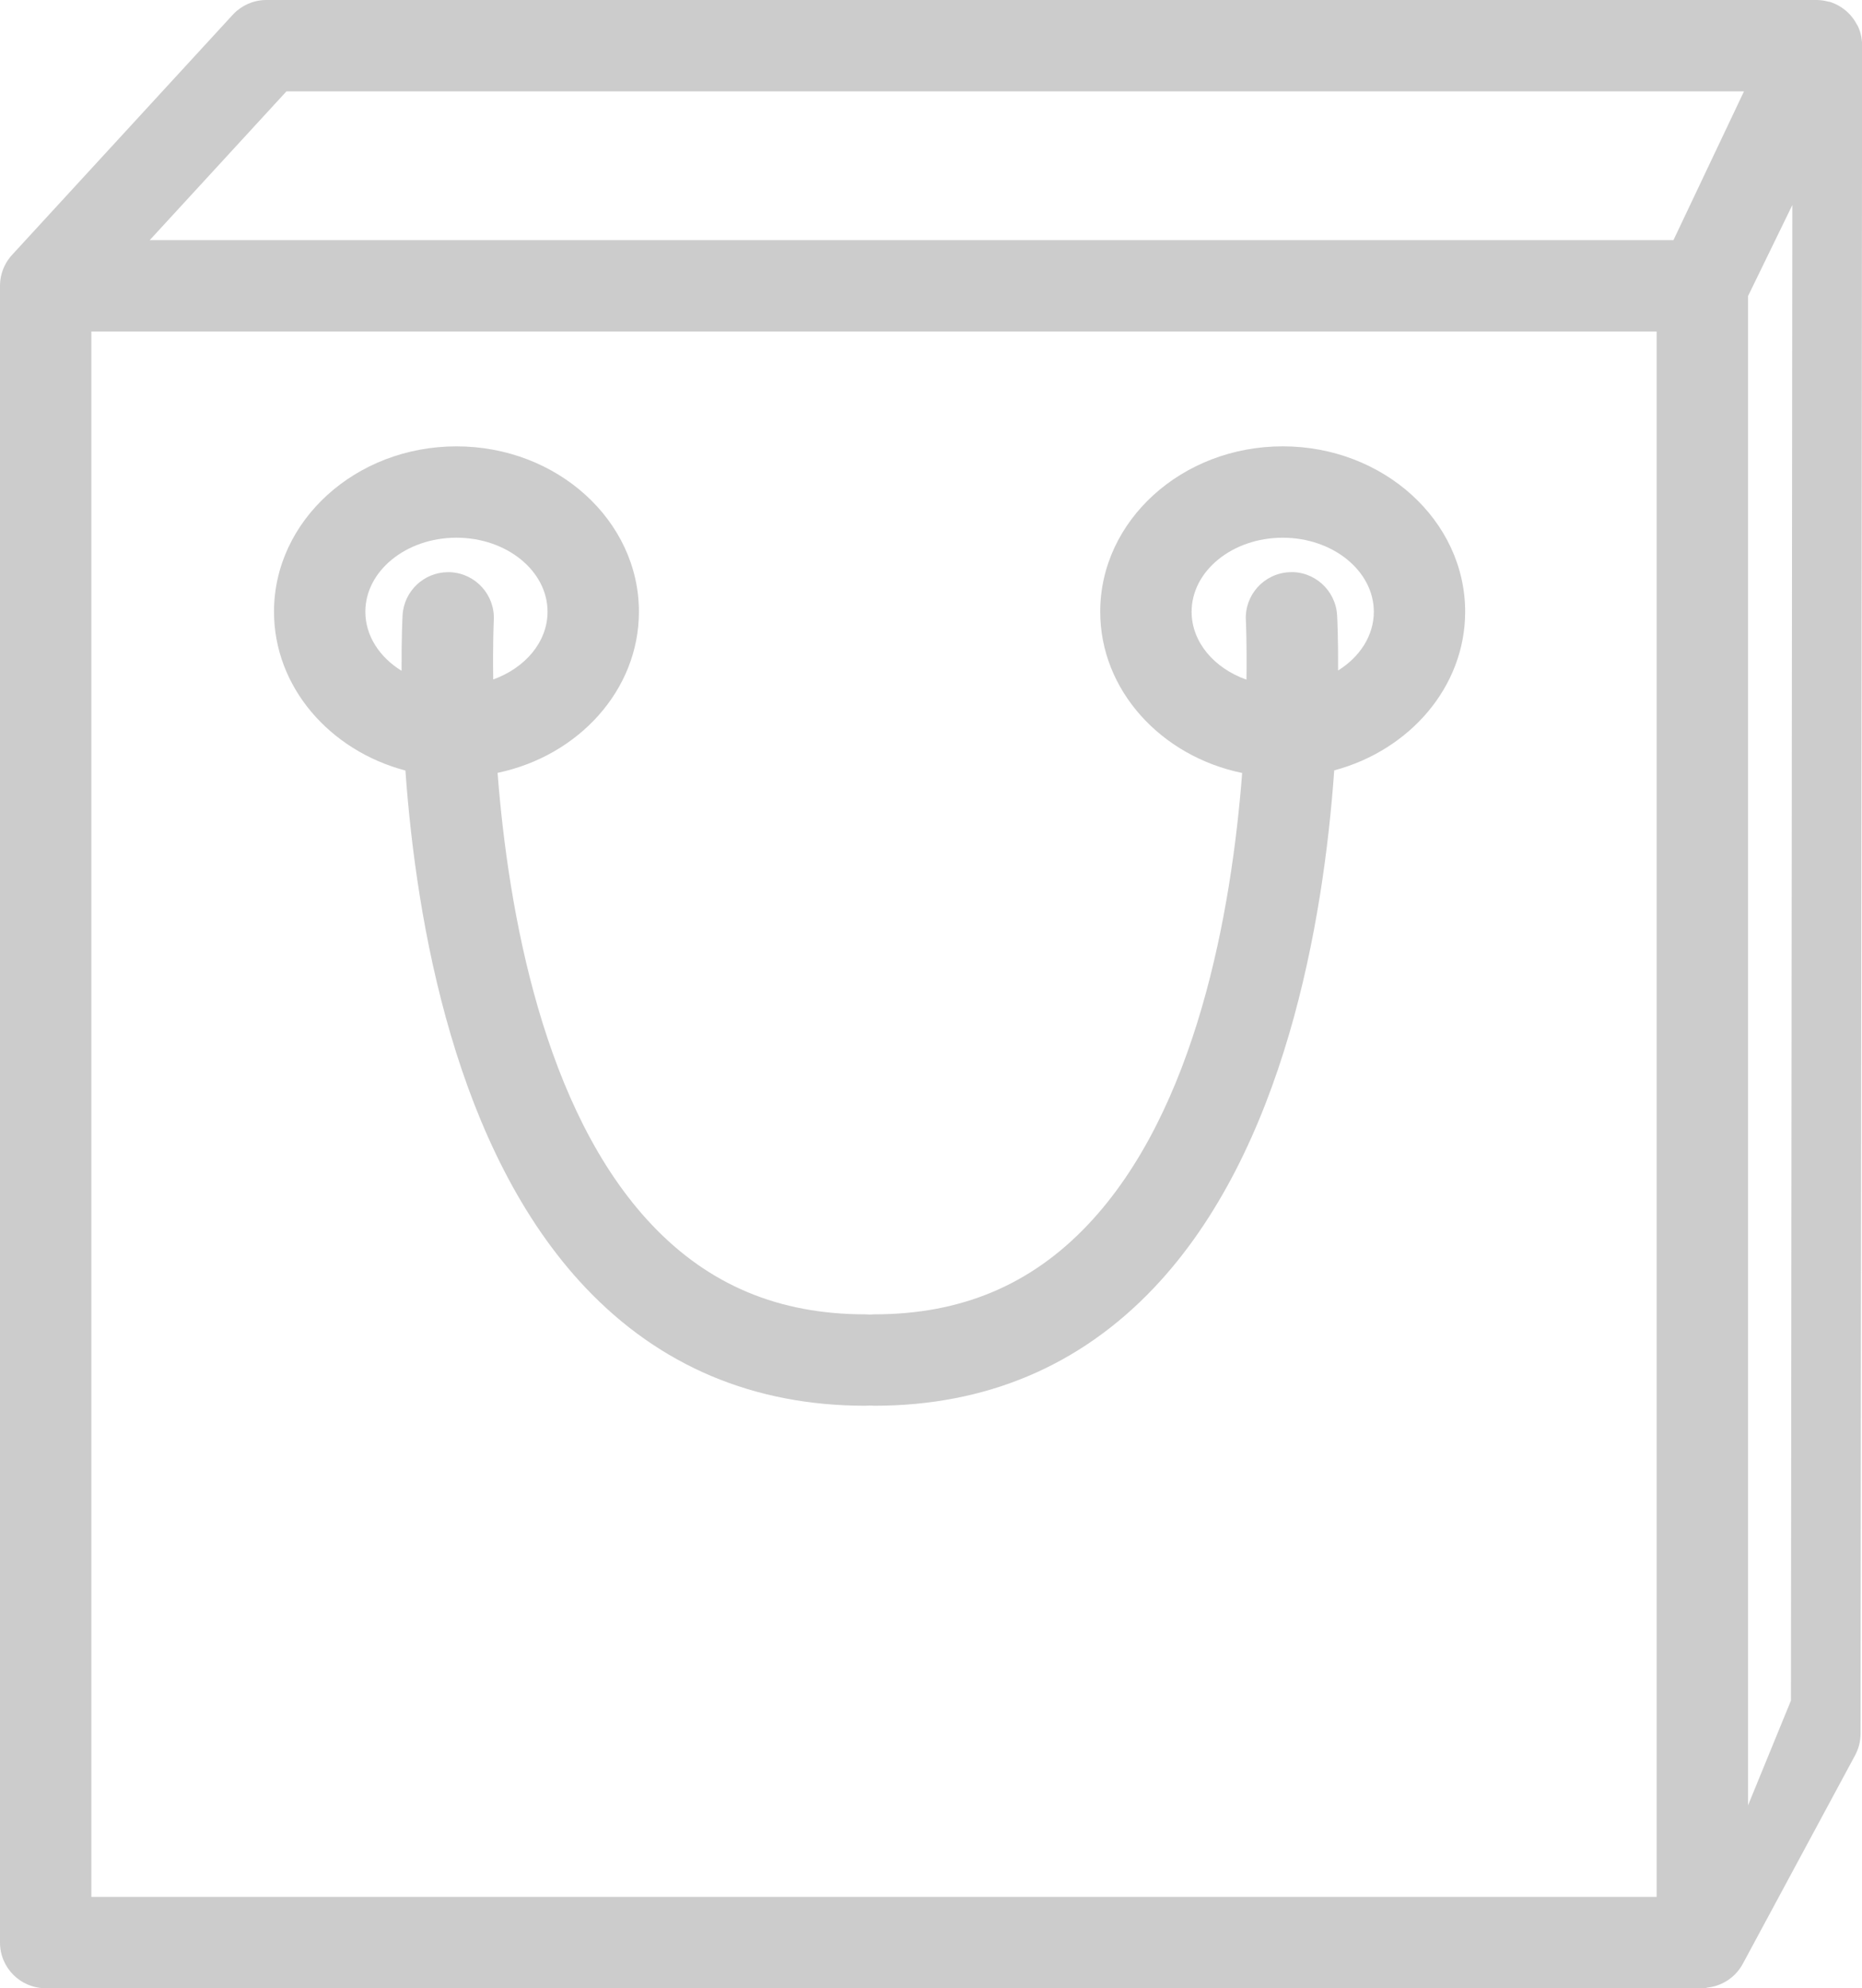 <?xml version="1.0" encoding="utf-8"?>
<!-- Generator: Adobe Illustrator 15.0.0, SVG Export Plug-In . SVG Version: 6.00 Build 0)  -->
<!DOCTYPE svg PUBLIC "-//W3C//DTD SVG 1.1//EN" "http://www.w3.org/Graphics/SVG/1.1/DTD/svg11.dtd">
<svg version="1.1" id="Layer_1" xmlns="http://www.w3.org/2000/svg" xmlns:xlink="http://www.w3.org/1999/xlink" x="0px" y="0px"
	 width="677.929px" height="723.844px" viewBox="161.056 38.076 677.929 723.844"
	 enable-background="new 161.056 38.076 677.929 723.844" xml:space="preserve">
<g>
	<path fill="#CCCCCC" d="M780.832,761.92c-0.112,0-0.216,0-0.328,0H177.688c-9.184,0-16.632-7.448-16.632-16.632V142.152
		c0-0.264,0-0.528,0.016-0.792c0.088-1.88,0.488-3.68,1.152-5.352c0.608-1.544,1.464-3.024,2.568-4.376c0,0,0.008,0,0.008-0.008
		c0.216-0.264,0.44-0.52,0.672-0.776l80.28-87.344c0.096-0.096,0.184-0.192,0.28-0.296c1.528-1.6,3.312-2.832,5.216-3.68
		c1.992-0.888,4.176-1.408,6.488-1.448c0.128,0,0.248-0.008,0.376,0H821.96c1.336-0.032,2.68,0.104,4.016,0.408
		c0.169,0.032,0.337,0.08,0.496,0.12l0,0c0.017,0,0.032,0.008,0.048,0.008l0,0c0.009,0,0.017,0,0.024,0.008l0,0
		c0.008,0,0.024,0,0.032,0l0,0c0.008,0,0.016,0,0.023,0.008l0,0c0.008,0,0.017,0,0.024,0.008l0,0c0.016,0,0.032,0.008,0.048,0.008
		l0,0c0.008,0,0.016,0,0.024,0.008c0,0,0.008,0,0.023,0c0.008,0,0.008,0,0.008,0c0.009,0,0.017,0,0.024,0l0,0
		c0.008,0,0.016,0,0.023,0.008l0,0c0.009,0,0.017,0,0.024,0.008l0,0c0.008,0-0.032,0.008,0.032,0.008c0,0,0.008,0,0.016,0
		c0,0,0,0,0.008,0c0,0,0.008,0,0.017,0h0.008c0.016,0.008,0.023,0.008,0.023,0.008c0.024,0.008,0.017,0,0.024,0.008
		c0.008,0,0.032,0.008,0.024,0.008c0.008,0,0.016,0,0.023,0c0,0,0,0,0.008,0c0,0,0.009,0,0.017,0c0,0,0,0,0.008,0
		c0,0,0.008,0,0.016,0h0.008c0.009,0,0.009,0,0.017,0.008h0.008c0.016,0,0.016,0.016,0.024,0.008c0.008,0,0.016,0,0.016,0
		c0.008,0,0.008,0,0.016,0h0.008c0.009,0,0.009,0,0.017,0h0.008c0.008,0,0.008,0,0.016,0h0.009c0.016,0,0.016,0,0.031,0.008
		c0,0,0.017,0,0.024,0.008c0,0,0.008,0,0.024,0.008c0,0,0.008,0,0.023,0.008c0,0,0.008,0,0.016,0c0,0-0.023-0.016,0.024,0.008h0.008
		c0.008,0,0.008,0,0.017,0.008h0.008c0.008,0,0.008,0,0.016,0.008h0.008c0.017,0.008,0.024,0.008,0.024,0.008
		c0.016,0.008,0.023,0.008,0.023,0.008c0.017,0.008,0.024,0.008,0.024,0.008c0.008,0,0.016,0,0.024,0.008l0,0
		c0.008,0,0.016,0,0.023,0.008l0,0c0.008,0,0.017,0,0.024,0.008c0,0-0.057-0.016,0.023,0.008c0,0-0.048-0.024,0.024,0.008h0.008
		c0.008,0,0.008,0,0.016,0.008h0.009c0.008,0,0.008,0,0.016,0.008h0.008c0.016,0.008,0.024,0.008,0.024,0.008
		c0.008,0,0.016,0.008,0.016,0.008c0.024,0,0.016,0.008,0.032,0.008l0,0c0.008,0,0.016,0.008,0.023,0.008l0,0
		c0.009,0,0.017,0,0.024,0.008l0,0c0.008,0,0.016,0,0.024,0.008l0,0c0.031,0.008,0.063,0.016,0.096,0.032l0,0
		c1.256,0.448,2.447,1.032,3.544,1.752c2.063,1.336,3.744,3.08,5,5.064c0.192,0.312,0.384,0.632,0.56,0.96l0,0
		c0.008,0.016,0.017,0.032,0.024,0.04l0,0c0.008,0.008,0.016,0.024,0.024,0.04l0,0c0.008,0.016,0.016,0.024,0.023,0.04l0,0
		c0.008,0.016,0.016,0.032,0.023,0.04l0,0c0.009,0.008,0.017,0.024,0.024,0.04l0,0c0,0.008,0.008,0.016,0.008,0.024l0,0
		c0.009,0,0.009,0.008,0.017,0.016c0,0,0.008,0.008,0.008,0.024l0,0c0.008,0.008,0.023,0.016,0.016,0.024
		c0,0.008,0.008,0.016,0.008,0.016l0,0c0.009,0,0.009,0.008,0.017,0.016c0,0,0.008,0.008,0.008,0.024l0,0
		c0.008,0.008,0.008,0.016,0.016,0.024c0,0.008,0.009,0.008,0.009,0.016l0,0c0.008,0,0.008,0.008,0.008,0.016
		c0,0,0,0.008,0.016,0.016l0,0c0,0.008,0.008,0.008,0.008,0.016c0,0-0.008,0,0.017,0.024l0,0c0,0,0.008,0.008,0.008,0.016l0,0
		c0.008,0.008,0.008,0.008,0.016,0.024c0,0.008,0.009,0.016,0.009,0.016c0.008,0.008,0.008,0.008,0.008,0.016h0.008
		c0,0.008,0,0.008,0.008,0.016l0,0c0.008,0.008,0.008,0.008,0.008,0.016c0,0-0.031-0.008,0.016,0.016
		c0,0.008,0.009,0.016,0.009,0.024l0,0c0.008,0.008,0.008,0.024,0.016,0.024c0,0.008,0,0.008,0.008,0.016l0,0
		c0.017,0.016,0,0.016,0.017,0.024c0,0,0,0.008,0.008,0.024c0,0.008,0.008,0.016,0.008,0.024c0.008,0,0.008,0.008,0.008,0.016
		c0,0,0,0.008,0.017,0.024c0,0,0.008,0.008,0.008,0.016v0.008c0.032,0.024,0.023,0.024,0.016,0.024c0,0.008-0.008,0.016,0.008,0.024
		c0.017,0.008,0,0.016,0.017,0.024c0,0.024,0.008,0.016,0.008,0.024s0.008,0.008,0.008,0.016c0.008,0,0.008,0.008,0.008,0.016
		c0,0,0.008,0.008,0.008,0.024c0.017,0.008,0.017,0.016,0.017,0.024v0.008c0.016,0.016,0.016,0.016,0.016,0.024
		c0.009,0.008,0.009,0.016,0.009,0.016s-0.009,0.016,0.008,0.024c0.016,0.008,0,0.016,0.016,0.024
		c0.008,0.008,0.008,0.016,0.008,0.024c0,0.008,0,0,0.008,0.024c0.017,0.008,0,0.016,0.017,0.024c0,0.008,0.008,0.016,0.008,0.024
		c0,0.016,0.008,0.016,0.008,0.024s0,0.016,0.017,0.024c0,0.008,0.008,0.016,0.008,0.024v0.008c0.016,0.008,0,0.024,0.016,0.024
		c0,0.024,0.008,0.024,0.008,0.024s0.008-0.008,0.008,0.024c0,0.008,0.009,0.016,0.009,0.024c0.016,0.008,0.016,0.016,0.016,0.024
		c0,0-0.008,0,0.008,0.024c0,0,0.008-0.008,0.008,0.024c0,0.008,0.009,0.016,0.009,0.024c0.016,0.008,0,0.016,0.016,0.024
		c0,0,0.016,0.016,0.008,0.016c0,0.008,0.008,0.016,0.008,0.024c0,0.016,0.008,0.024,0.008,0.024
		c0.017,0.016,0.009,0.024,0.009,0.024c0.008,0.008,0.008,0.016,0.016,0.024l0,0c0,0.008,0,0.016,0.008,0.024
		c0,0.008,0.009,0.016,0.009,0.024l0,0c0,0.008,0.008,0.016,0.008,0.024l0,0c0.008,0.008,0.008,0.016,0.008,0.024l0,0
		c0.008,0.008,0.008,0.016,0.016,0.024l0,0c0,0.008,0,0.016,0.008,0.024l0,0c0,0.008,0.008,0.016,0.008,0.024l0,0
		c0.009,0.016,0.017,0.032,0.017,0.048l0,0c0.008,0.008,0.008,0.016,0.016,0.024l0,0c0,0.008,0,0.016,0.009,0.024l0,0
		c0.008,0.016,0.008,0.032,0.016,0.048l0,0c0.456,1.184,0.784,2.44,0.952,3.736c0.12,0.856,0.168,1.728,0.151,2.608l-0.56,614.296
		c-0.008,2.752-0.688,5.456-1.992,7.864l-40.728,75.616c-0.336,0.655-0.721,1.288-1.137,1.888c-1.376,1.984-3.128,3.592-5.104,4.784
		c-2.008,1.2-4.28,2-6.72,2.271C782.088,761.888,781.464,761.92,780.832,761.92z M194.32,728.656h569.896V158.76H194.32V728.656z
		 M797.488,145.872v549.472l15.632-38.168l0.496-544.432L797.488,145.872z M215.568,125.504h554.768l25.68-54.16H265.344
		L215.568,125.504z M479.368,549.856c-0.544,0-1.088-0.032-1.624-0.08c-0.536,0.048-1.08,0.08-1.624,0.08
		c-40.56,0-74.824-14.448-101.832-42.921c-47.504-50.096-61.68-133.016-65.624-188.335c-27.616-7.304-47.848-30.456-47.848-57.816
		c0-33.2,29.8-60.208,66.432-60.208s66.432,27.008,66.432,60.208c0,28.536-22.016,52.496-51.464,58.664
		c3.904,50.376,16.648,122.912,56.248,164.624c20.769,21.872,46.168,32.504,77.664,32.504c0.544,0,1.088,0.032,1.624,0.08
		c0.536-0.048,1.08-0.08,1.624-0.08c31.512,0,56.928-10.641,77.696-32.544c39.632-41.792,52.359-114.216,56.24-164.544
		c-29.553-6.096-51.681-30.112-51.681-58.712c0-33.2,29.809-60.208,66.44-60.208c36.624,0,66.432,27.008,66.432,60.208
		c0,27.296-20.152,50.408-47.672,57.768c-3.928,55.32-18.104,138.28-65.624,188.376
		C554.192,535.416,519.928,549.856,479.368,549.856z M628.072,233.84c-18.288,0-33.168,12.088-33.168,26.952
		c0,11.048,8.224,20.568,19.968,24.72c0.184-13.152-0.192-21.28-0.216-21.624c-0.488-9.168,6.56-17,15.735-17.488
		c9.072-0.56,17,6.552,17.488,15.728c0.072,1.336,0.424,8.608,0.36,20.048c7.903-4.928,13.008-12.68,13.008-21.384
		C661.232,245.936,646.36,233.84,628.072,233.84z M324.216,246.384c0.296,0,0.592,0.008,0.888,0.016
		c9.168,0.488,16.209,8.312,15.736,17.48c-0.016,0.344-0.399,8.448-0.208,21.56c11.64-4.192,19.776-13.664,19.776-24.656
		c0-14.856-14.88-26.952-33.168-26.952s-33.168,12.088-33.168,26.952c0,8.768,5.184,16.576,13.192,21.504
		c-0.063-11.496,0.288-18.824,0.36-20.16C308.096,253.264,315.44,246.384,324.216,246.384z"/>
</g>
</svg>
